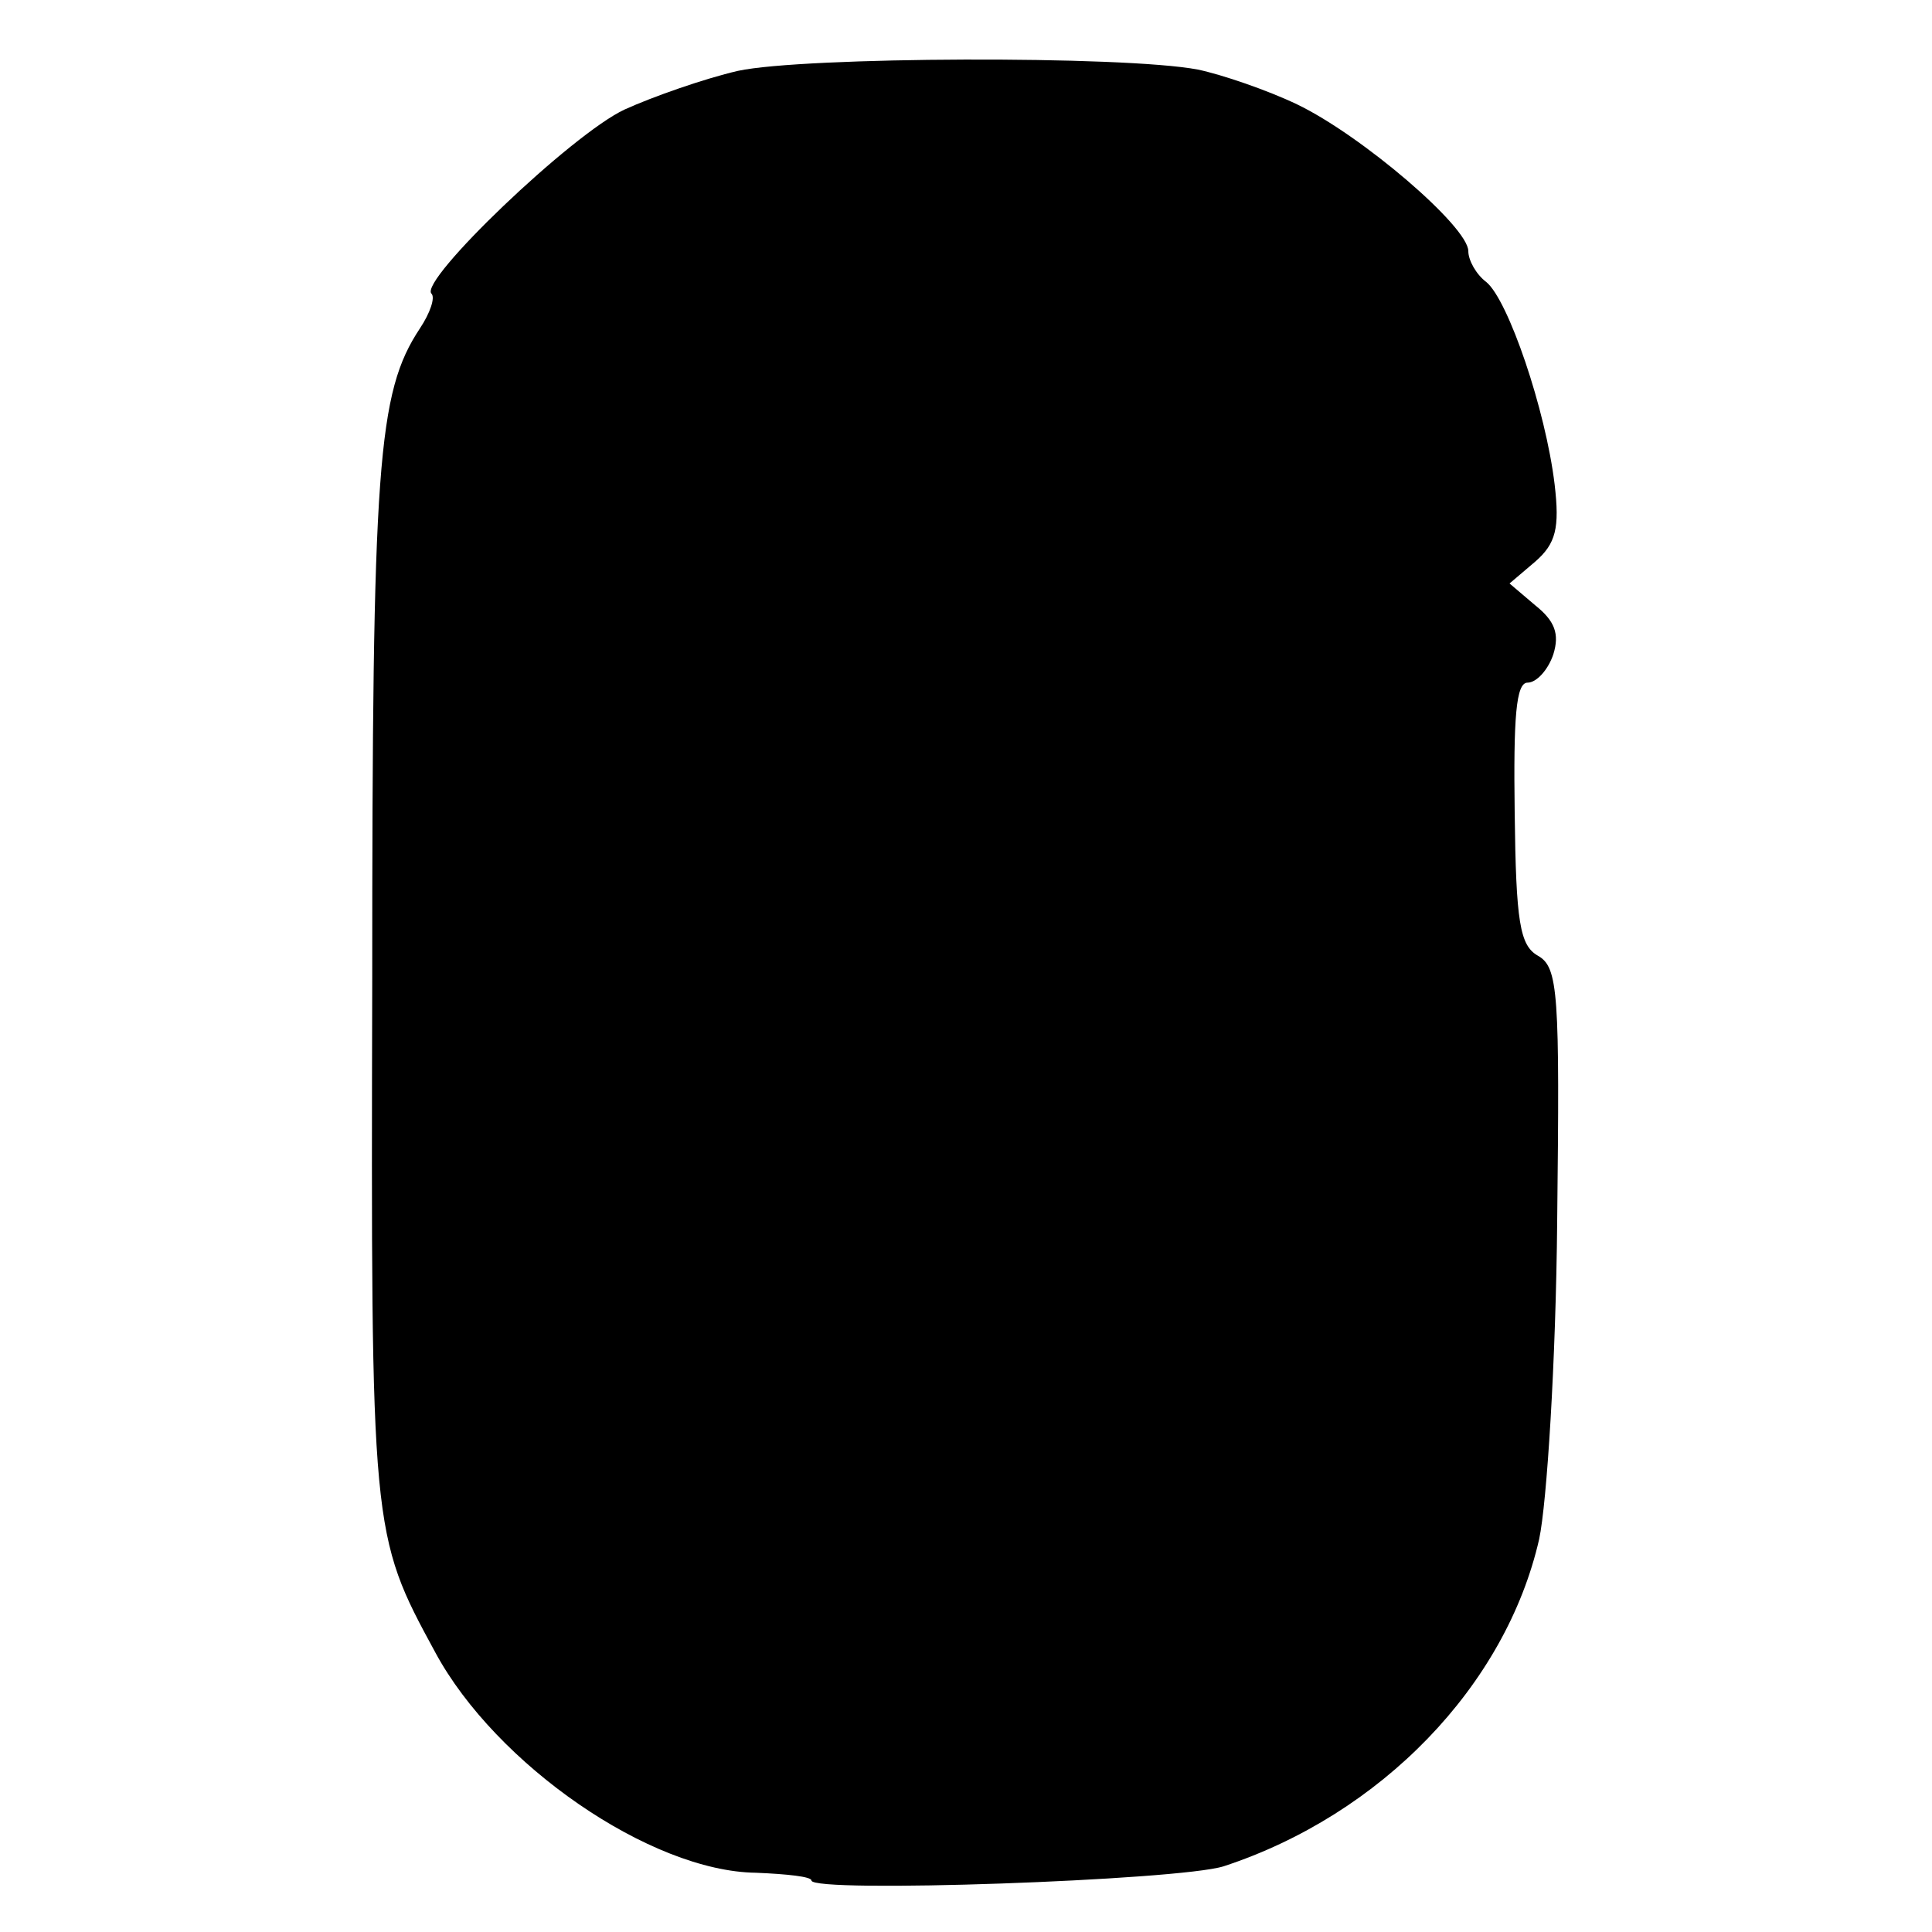 <?xml version="1.0" standalone="no"?>
<!DOCTYPE svg PUBLIC "-//W3C//DTD SVG 20010904//EN"
 "http://www.w3.org/TR/2001/REC-SVG-20010904/DTD/svg10.dtd">
<svg version="1.0" xmlns="http://www.w3.org/2000/svg"
 width="150pt" height="150pt" viewBox="0 0 150 150"
 preserveAspectRatio="xMidYMid meet">
<g transform="translate(0,150) scale(0.1,-0.1)"
fill="#000000" stroke="none">
<path d="M573 1445 c-26 -6 -66 -20 -88 -30 -41 -19 -160 -133 -150 -143 3 -3
-1 -15 -9 -27 -33 -50 -37 -105 -37 -508 -1 -427 -1 -428 49 -520 47 -87 167
-170 249 -171 24 -1 43 -3 43 -6 0 -10 285 0 320 11 122 40 219 140 245 254 6
28 13 138 14 247 2 177 1 197 -15 206 -14 8 -17 26 -18 111 -1 74 1 101 10
101 7 0 16 10 20 22 5 16 1 26 -14 38 l-20 17 20 17 c16 14 19 26 15 60 -7 58
-36 143 -53 157 -8 6 -14 17 -14 24 0 19 -83 90 -133 114 -23 11 -58 23 -77
27 -58 11 -306 10 -357 -1z"/>
</g>
</svg>
